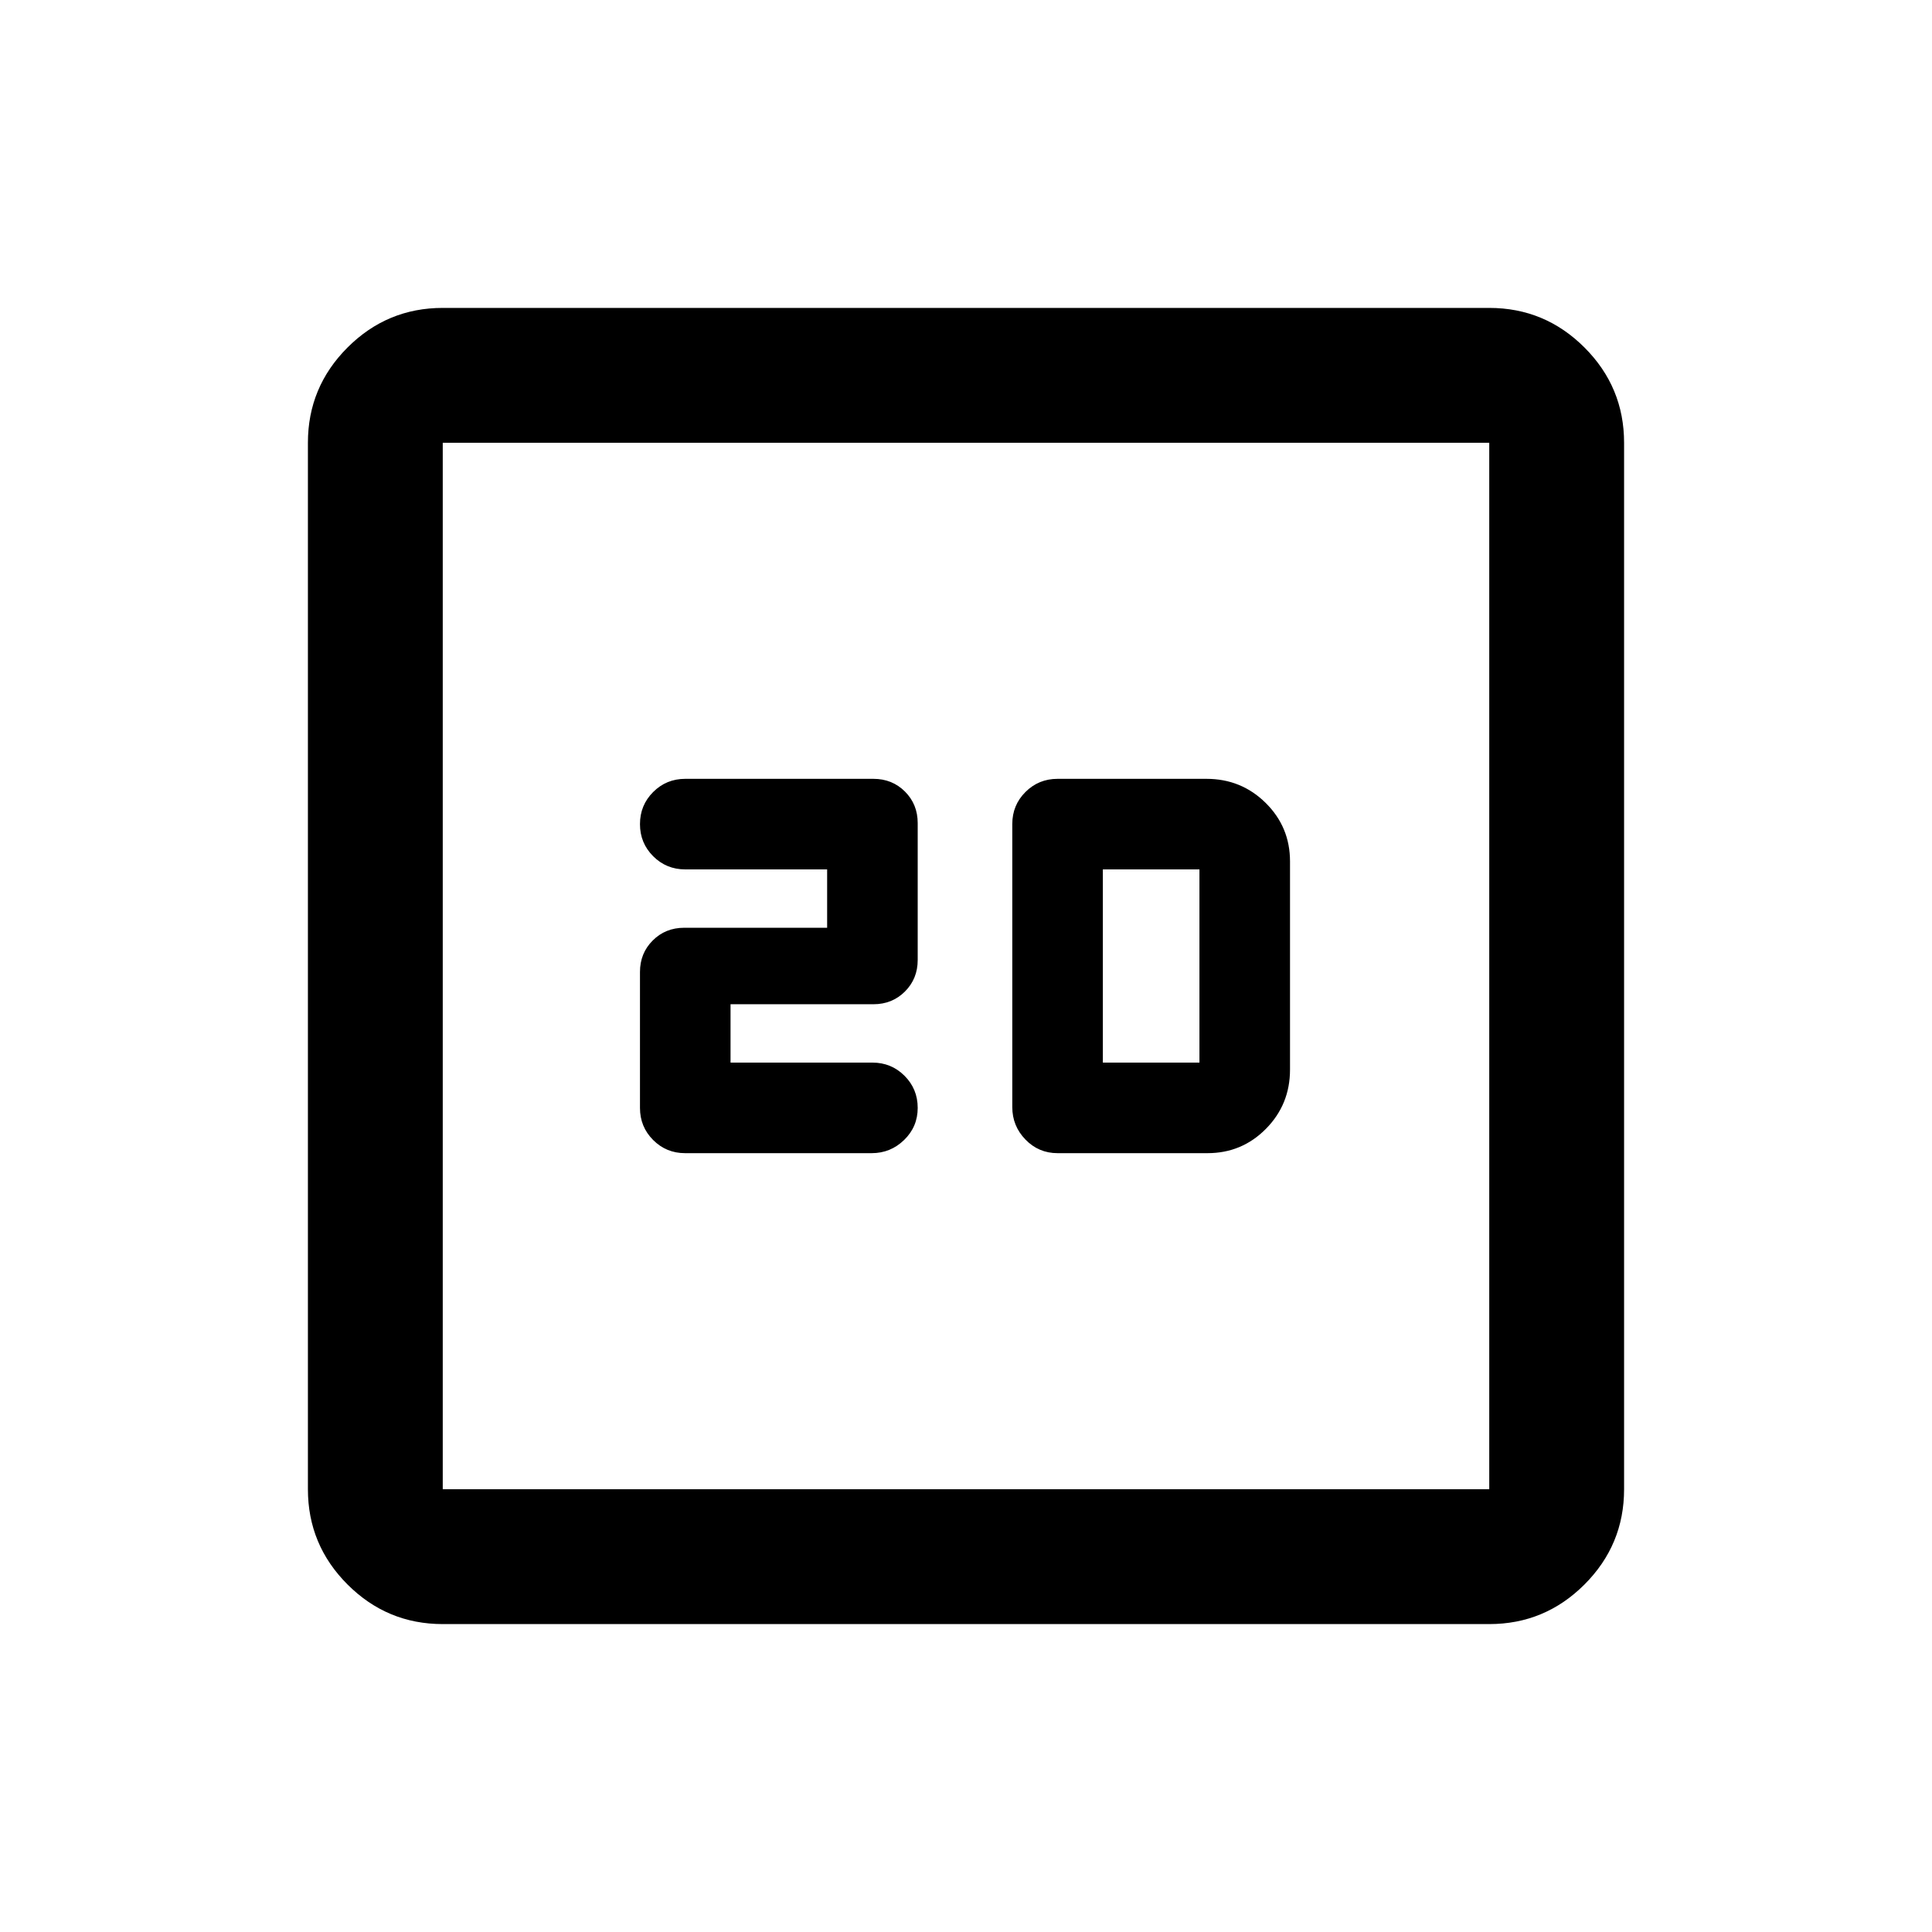 <svg xmlns="http://www.w3.org/2000/svg" height="20" viewBox="0 -960 960 960" width="20"><path d="M363-432v-29h71q9.35 0 15.67-6.33Q456-473.65 456-483v-68q0-9.35-6.33-15.68Q443.35-573 434-573h-93.5q-9.4 0-15.95 6.55Q318-559.9 318-550.5q0 9.4 6.55 15.95Q331.1-528 340.5-528H411v29h-71q-9.35 0-15.67 6.33Q318-486.35 318-477v67.5q0 9.4 6.53 15.95 6.53 6.55 15.9 6.55h92.7q9.37 0 16.12-6.55Q456-400.1 456-409.5q0-9.4-6.55-15.95Q442.9-432 433.5-432H363Zm162.5 45H600q17.08 0 29.04-12.1Q641-411.21 641-428.5V-532q0-17.08-12.1-29.04Q616.79-573 599.5-573h-74q-9.4 0-15.95 6.53-6.55 6.54-6.55 15.92v140.67q0 9.38 6.55 16.13Q516.1-387 525.5-387Zm22.5-45v-96h48v96h-48ZM220-153q-27.64 0-47.32-19.68T153-220v-520q0-27.64 19.68-47.32T220-807h520q27.64 0 47.32 19.68T807-740v520q0 27.64-19.68 47.32T740-153H220Zm0-67h520v-520H220v520Zm0-520v520-520Z"/></svg>